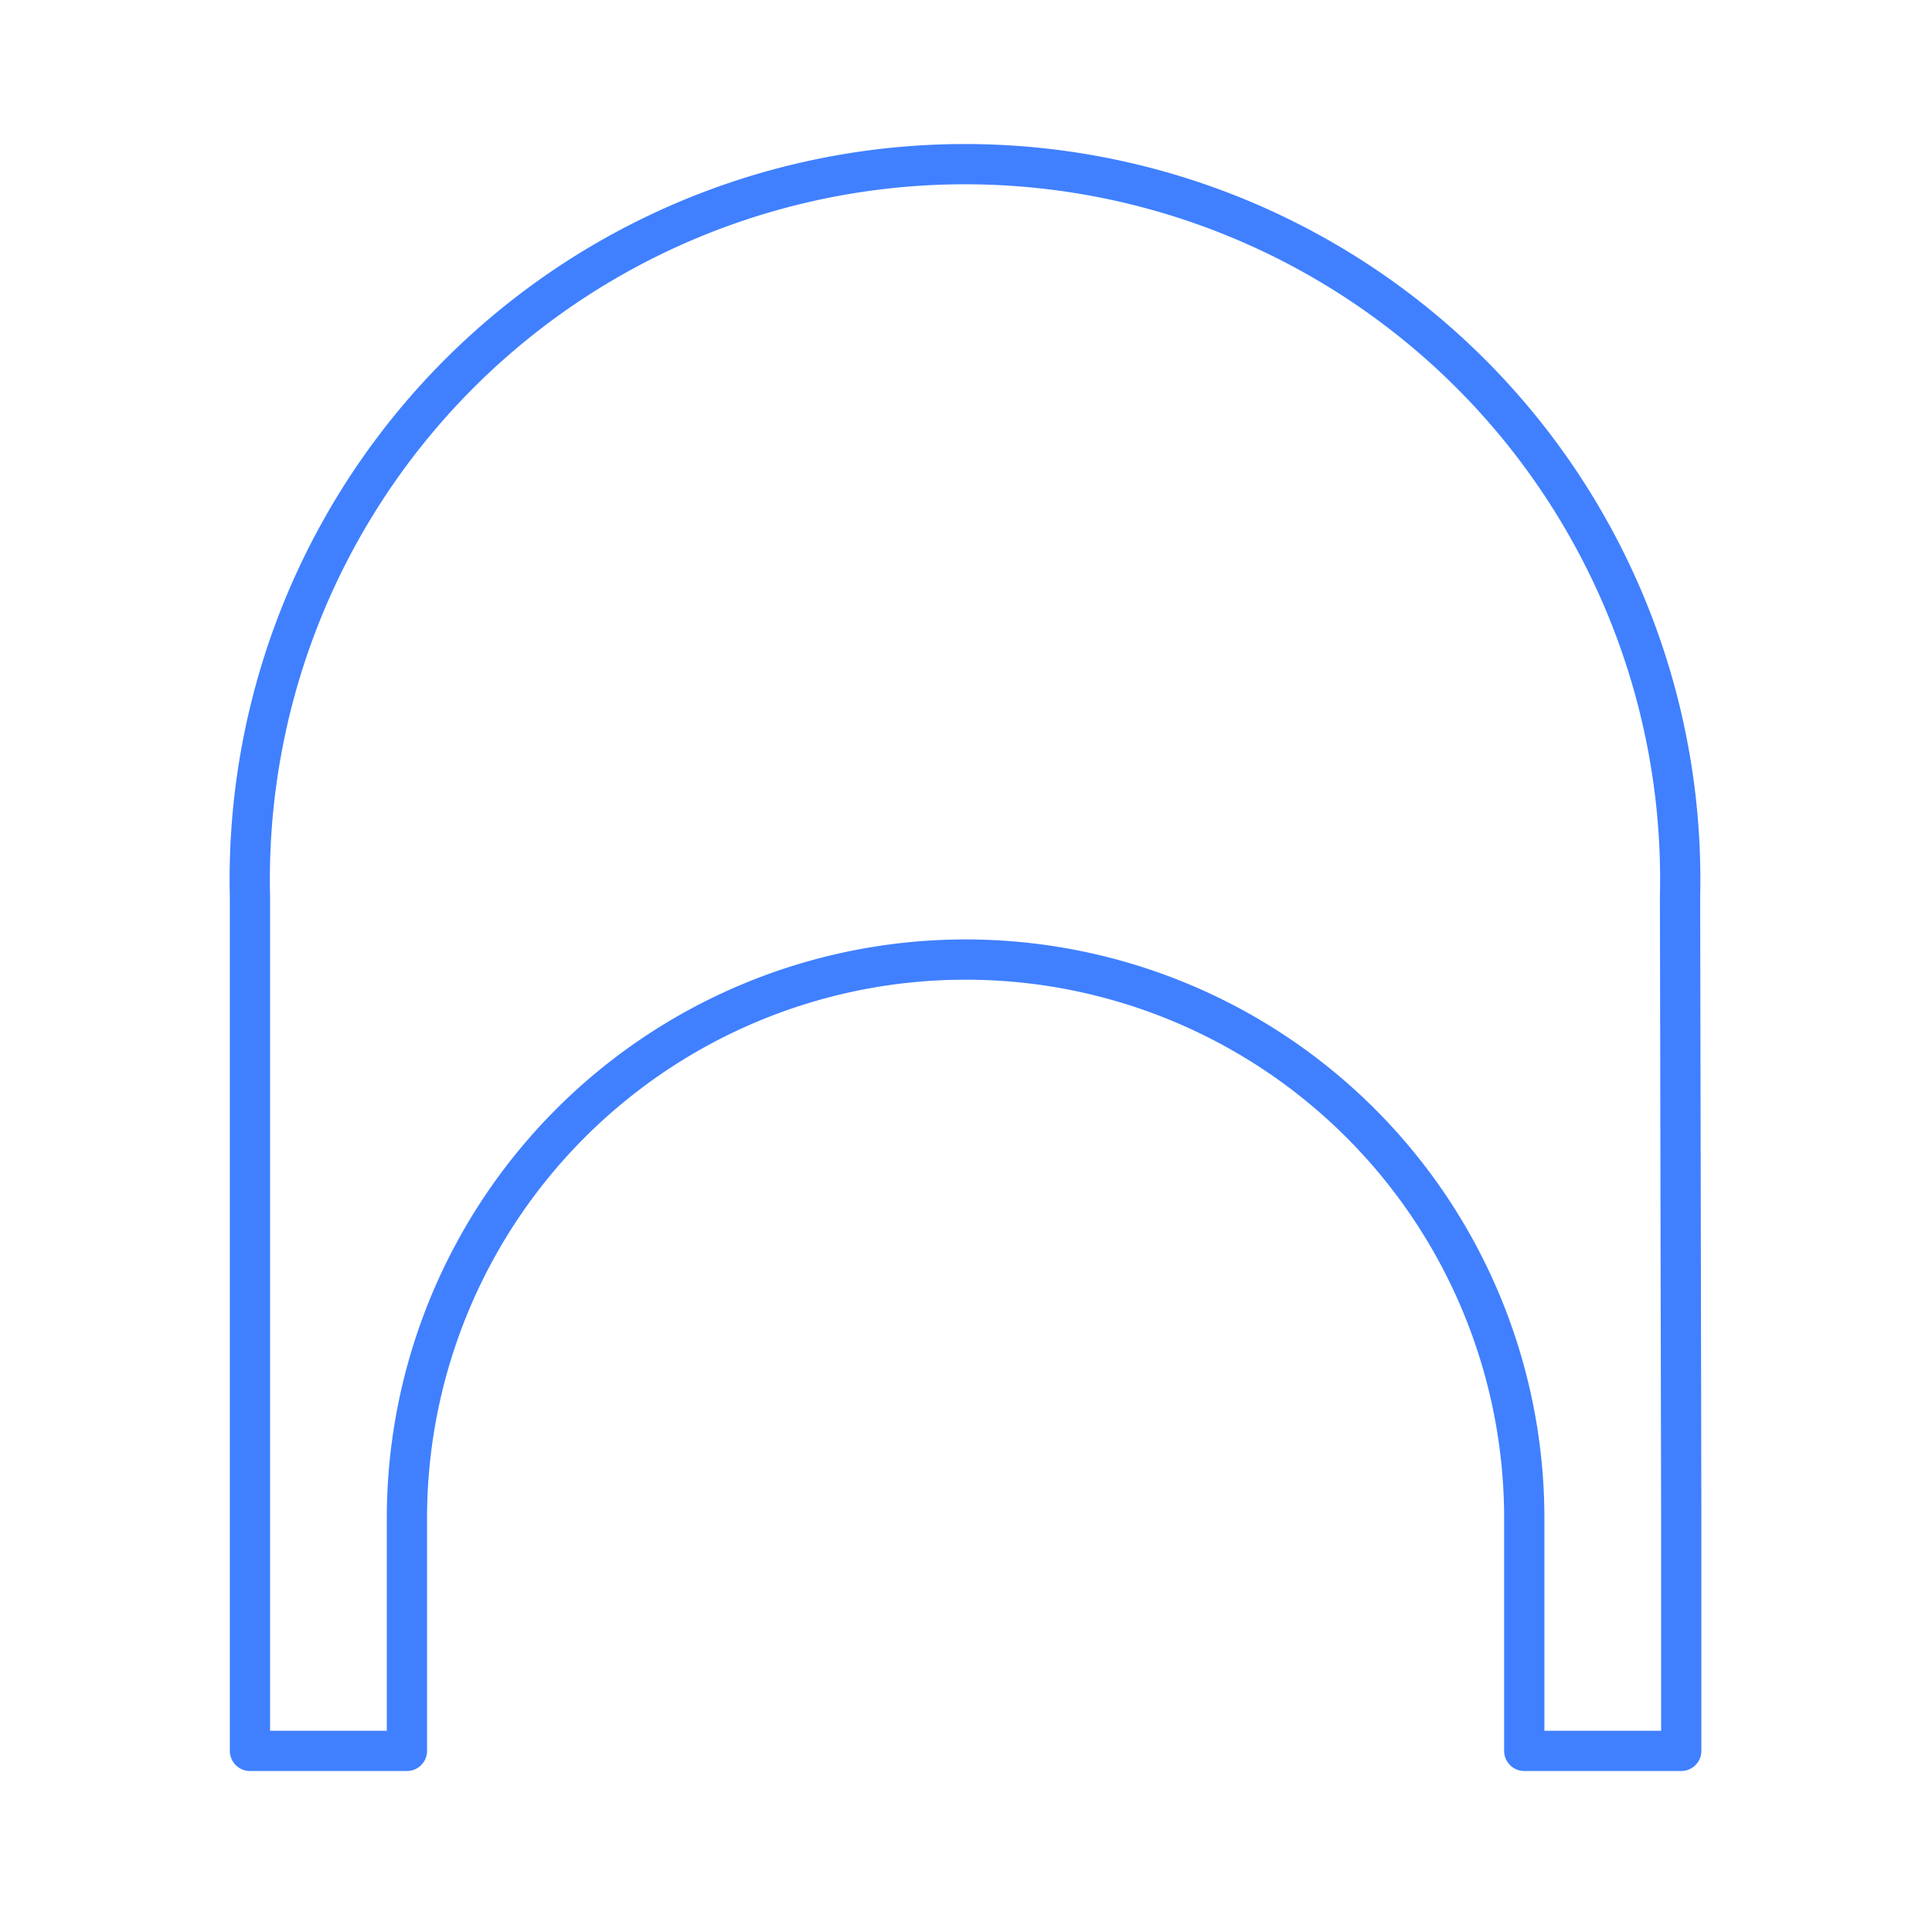 <svg id="Layer_2" data-name="Layer 2" xmlns="http://www.w3.org/2000/svg" viewBox="0 0 48 48"><defs><style>.cls-1{fill:none;stroke:#4080ff;stroke-linecap:round;stroke-linejoin:round;}</style></defs><path class="cls-1" d="M41.77,37.7v5.8h-3.9V37.72a13.88,13.88,0,0,0-27.76,0V43.5H6.21V22.27a17.77,17.77,0,1,1,35.53,0Z"/></svg>